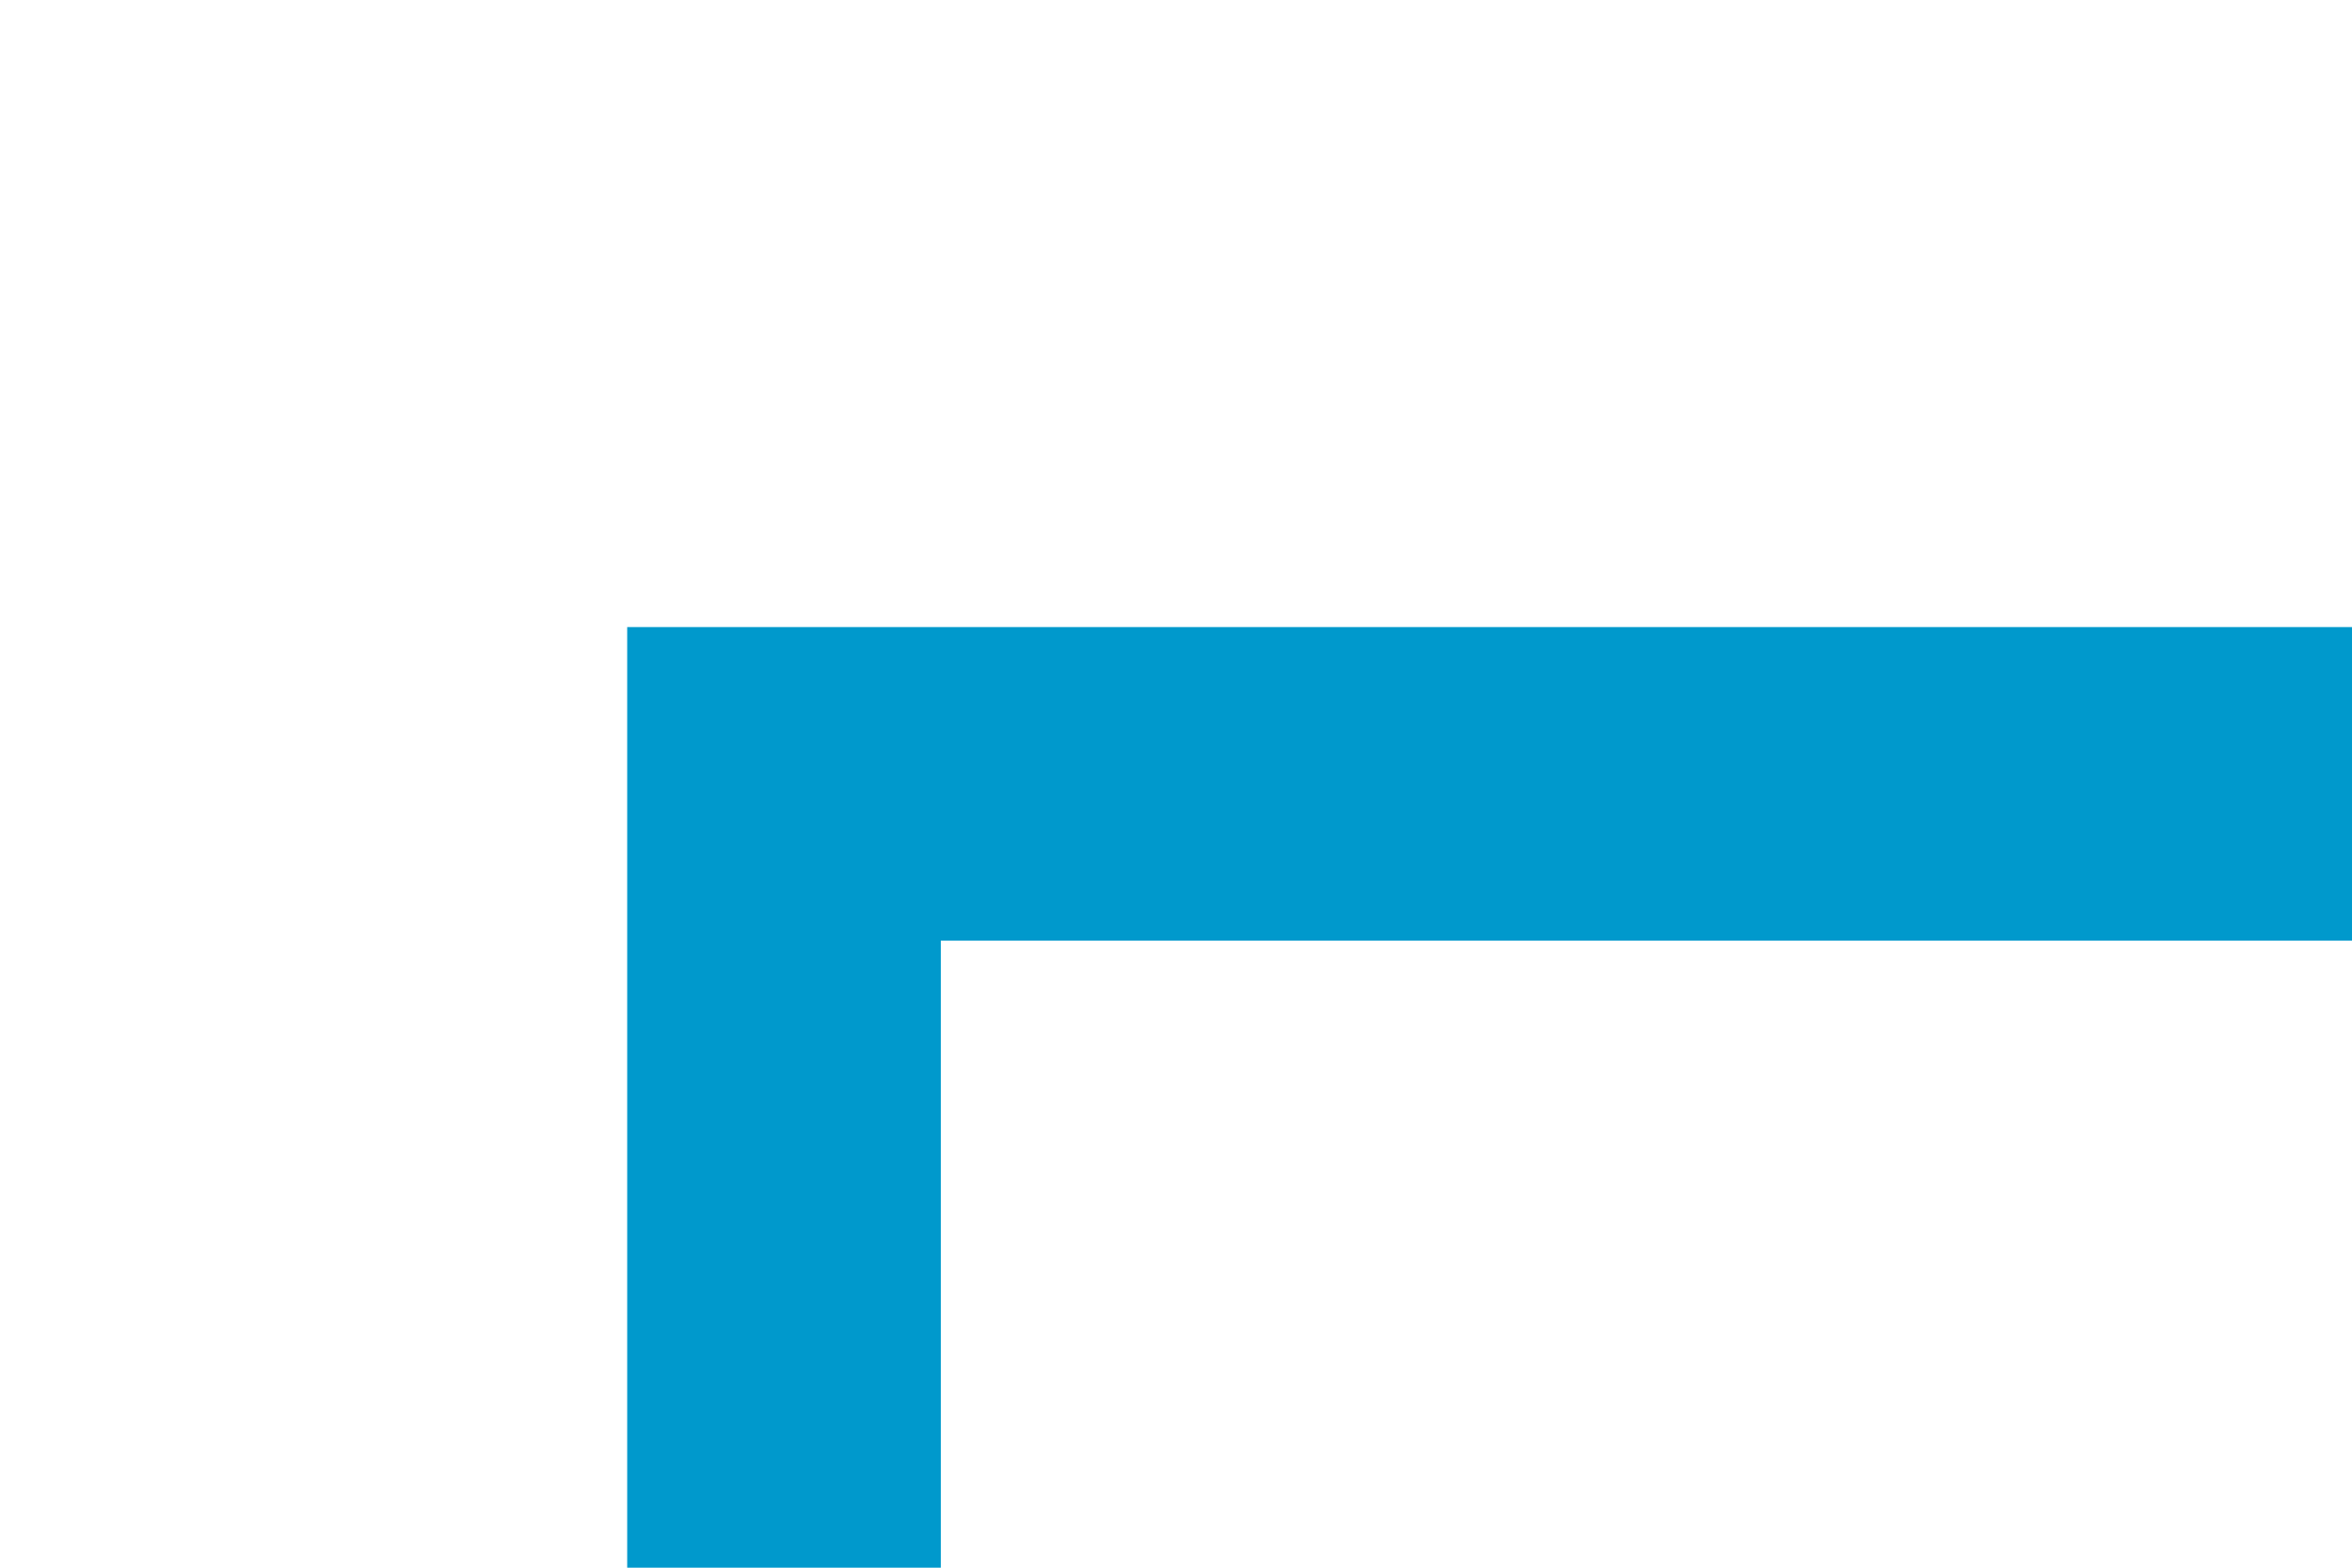 ﻿<?xml version="1.0" encoding="utf-8"?>
<svg version="1.1" xmlns:xlink="http://www.w3.org/1999/xlink" width="15px" height="10px" preserveAspectRatio="xMinYMid meet" viewBox="-815 463  15 8" xmlns="http://www.w3.org/2000/svg">
  <path d="M -799 467  L -810 467  L -810 483  L -645 483  " stroke-width="2" stroke="#0099cc" fill="none" />
  <path d="M -646 490.6  L -639 483  L -646 475.4  L -646 490.6  Z " fill-rule="nonzero" fill="#0099cc" stroke="none" />
</svg>